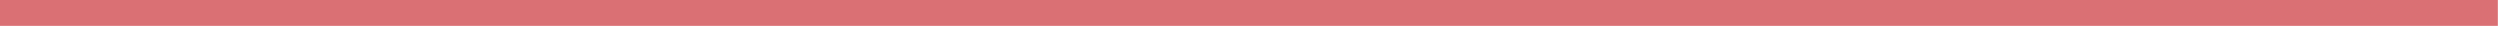 <svg width="145" height="3" xmlns="http://www.w3.org/2000/svg" xmlns:svg="http://www.w3.org/2000/svg">
 <!-- Created with SVG-edit - http://svg-edit.googlecode.com/ -->
 <title>vertikal-line</title>
 <g>
  <title>Layer 1</title>
  <line stroke-width="3" id="svg_2" y2="0" x2="144.875" y1="0" x1="0" fill-opacity="0" stroke-linecap="null" stroke-linejoin="null" stroke-dasharray="null" stroke="#da7074" fill="none"/>
 </g>
</svg>